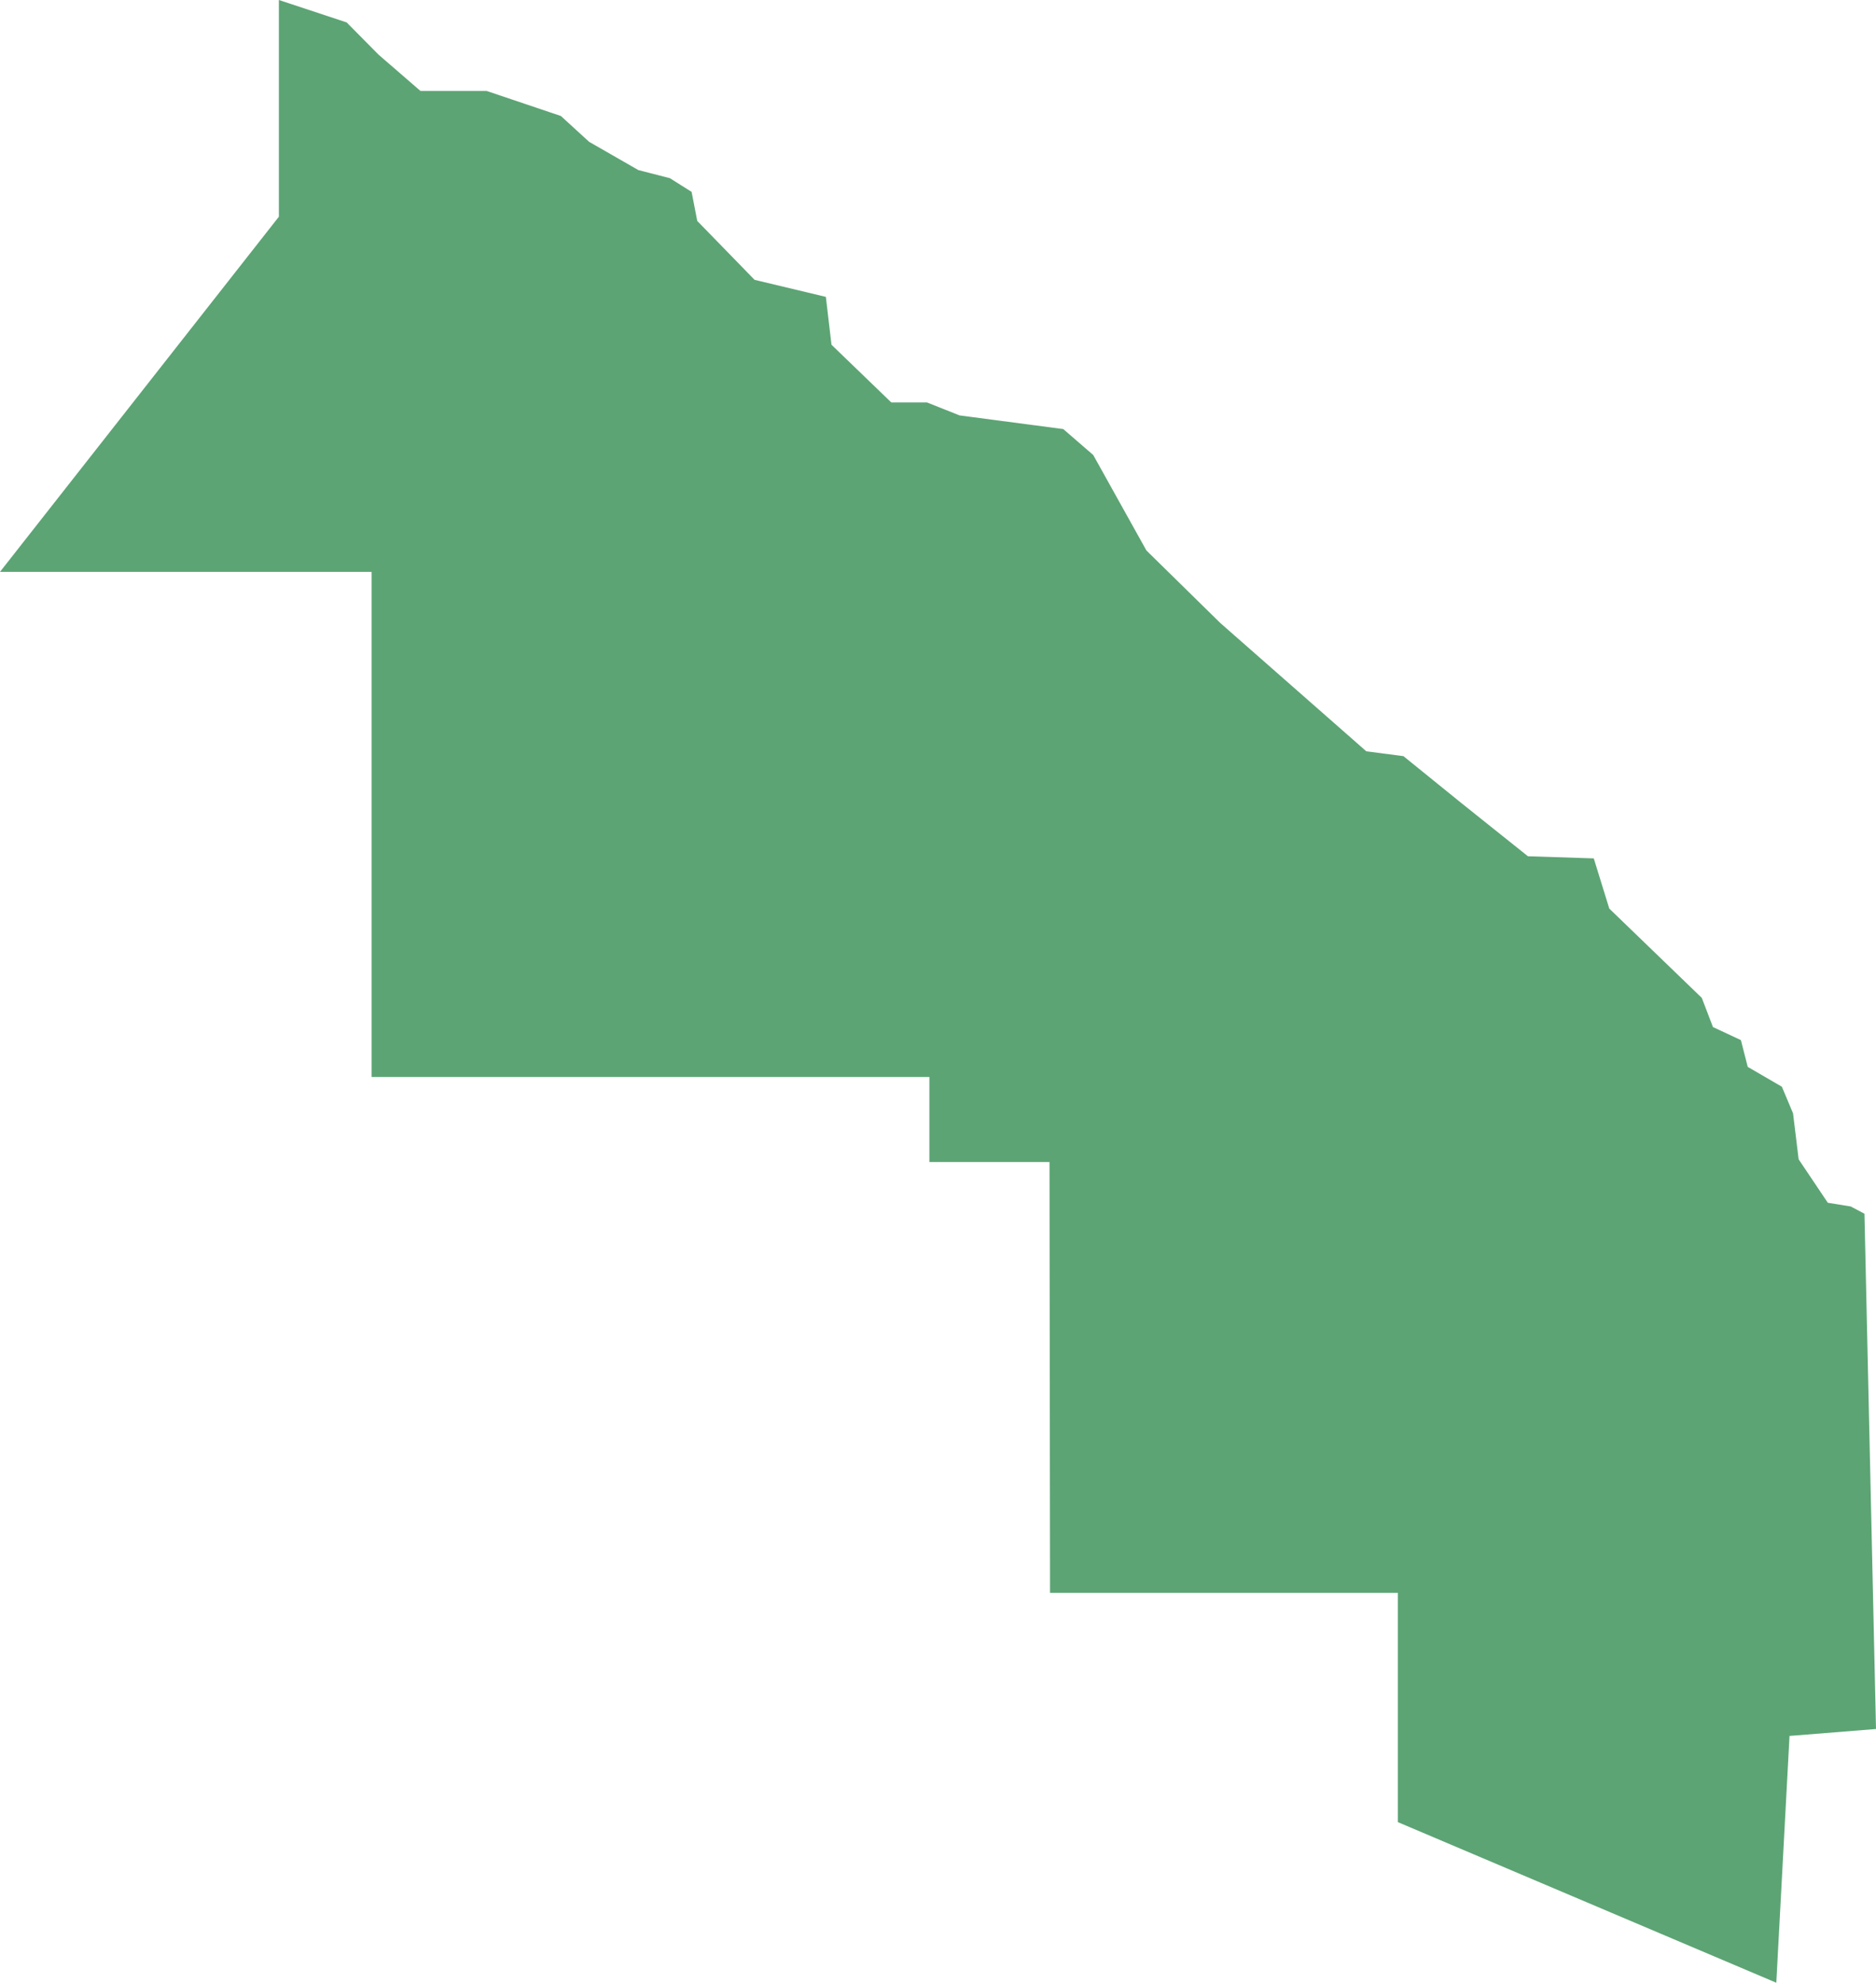 <svg xmlns="http://www.w3.org/2000/svg" width="175.317" height="185.251" viewBox="0 0 175.317 185.251">
  <path id="Trazado_15" data-name="Trazado 15" d="M-27.611-53.675l6.661,1.592.526,4.471,5.589,5.392H-11.5l3.047,1.212,9.689,1.276,2.8,2.422,4.971,8.922,6.9,6.771L29.556-9.625l3.469.452,5.488,4.443L44.658.18l6.155.2L52.263,5.07l8.645,8.344,1.044,2.727,2.611,1.218.638,2.5,3.191,1.856L69.436,24.2l.522,4.294,2.727,4.061,2.147.348,1.277.678,1.079,48.143-8.082.646L67.871,105.43,32.5,90.422V69H0L-.05,28.748H-11.275V20.8H-63.4V-26.39h-34.73l26.064-33.184V-79.821l6.332,2.094,2.977,3.009,3.922,3.395h6.184l6.938,2.34,2.64,2.413,4.6,2.64,2.941.755,2.036,1.281.528,2.716Z" transform="translate(98.129 79.821)" fill="#5ca474"/>
</svg>
